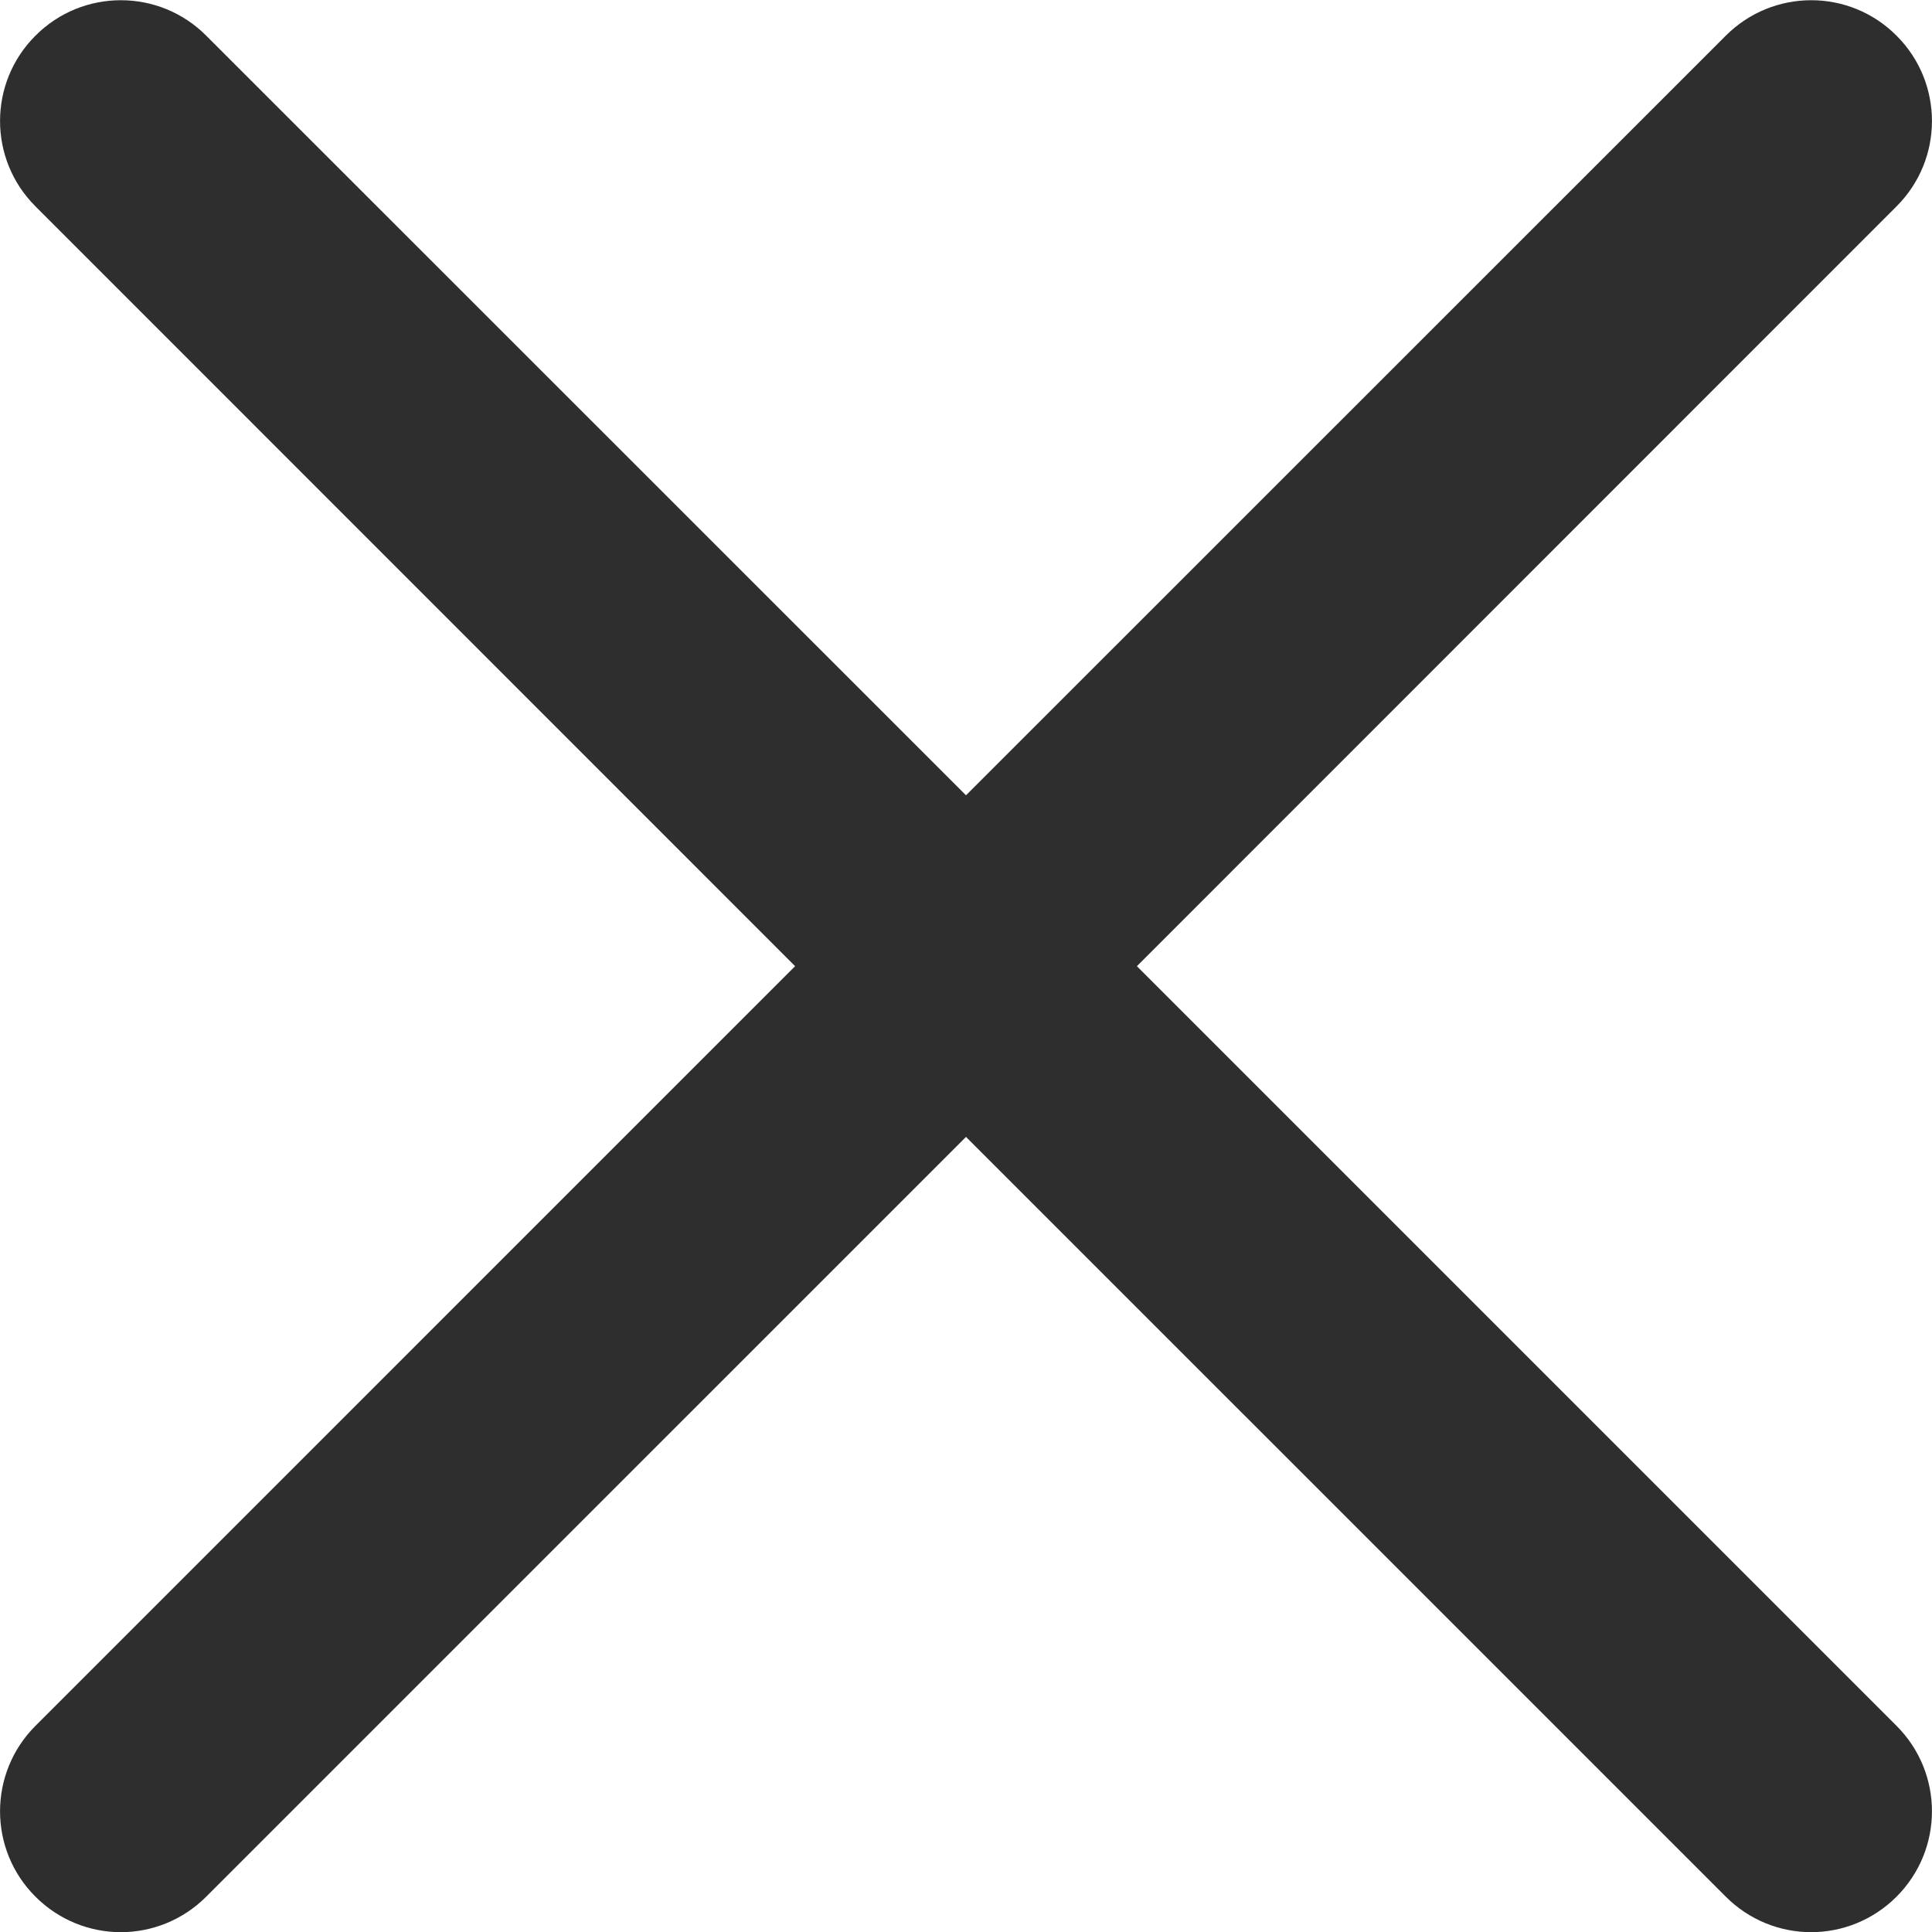 <svg width="11" height="11" viewBox="0 0 11 11" fill="none" xmlns="http://www.w3.org/2000/svg">
<path d="M6.473 5.501L10.798 1.175C11.067 0.907 11.067 0.471 10.798 0.203C10.53 -0.066 10.095 -0.066 9.826 0.203L5.5 4.528L1.174 0.203C0.906 -0.066 0.47 -0.066 0.202 0.203C-0.067 0.471 -0.067 0.907 0.202 1.175L4.527 5.501L0.202 9.826C-0.067 10.095 -0.067 10.531 0.202 10.799C0.336 10.933 0.512 11.001 0.688 11.001C0.864 11.001 1.04 10.933 1.174 10.799L5.5 6.473L9.826 10.799C9.96 10.933 10.136 11.001 10.312 11.001C10.488 11.001 10.664 10.933 10.798 10.799C11.067 10.53 11.067 10.095 10.798 9.826L6.473 5.501Z" fill="#2E2E2E"/>
</svg>
